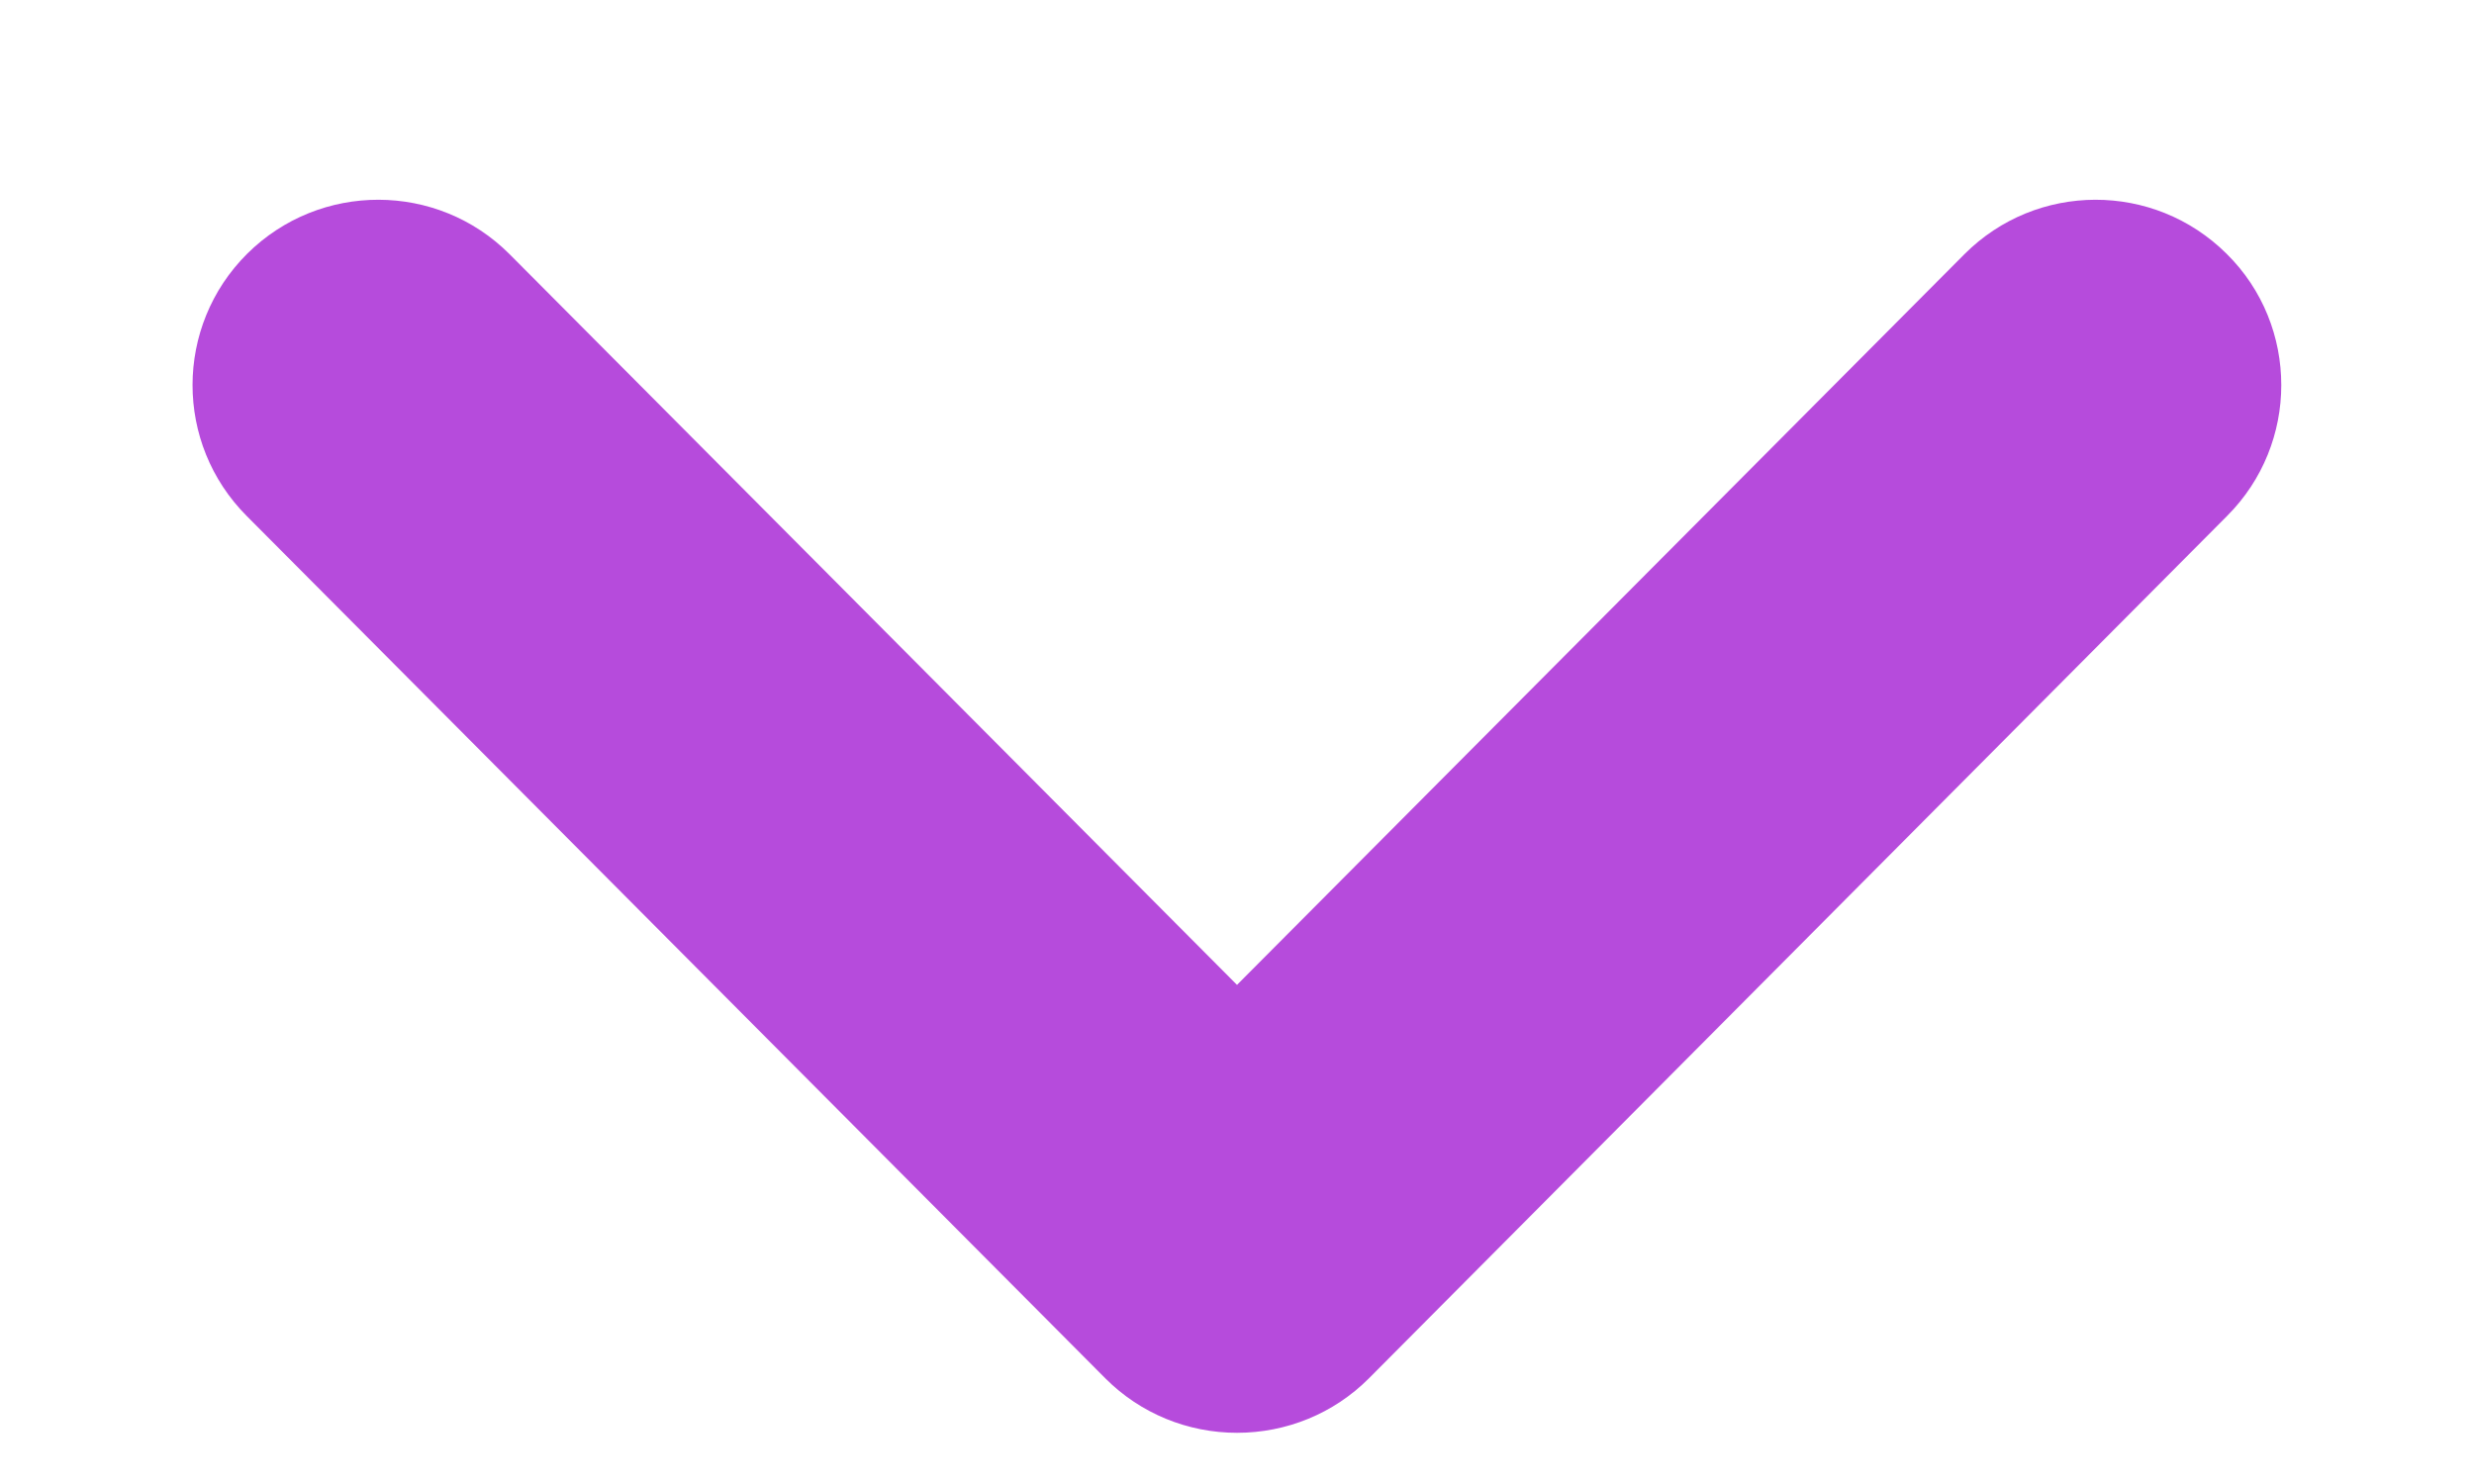 <svg width="10" height="6" viewBox="0 0 10 6" fill="none" xmlns="http://www.w3.org/2000/svg">
<path d="M9.221 1.557C9.221 1.748 9.148 1.94 9.002 2.086L5.532 5.574C5.391 5.715 5.2 5.793 5 5.793C4.801 5.793 4.61 5.715 4.469 5.574L0.997 2.086C0.705 1.793 0.705 1.319 0.999 1.026C1.293 0.734 1.768 0.735 2.06 1.028L5 3.982L7.94 1.028C8.232 0.735 8.706 0.734 9 1.026C9.148 1.172 9.221 1.365 9.221 1.557Z" fill="#B64BDC"/>
</svg>
